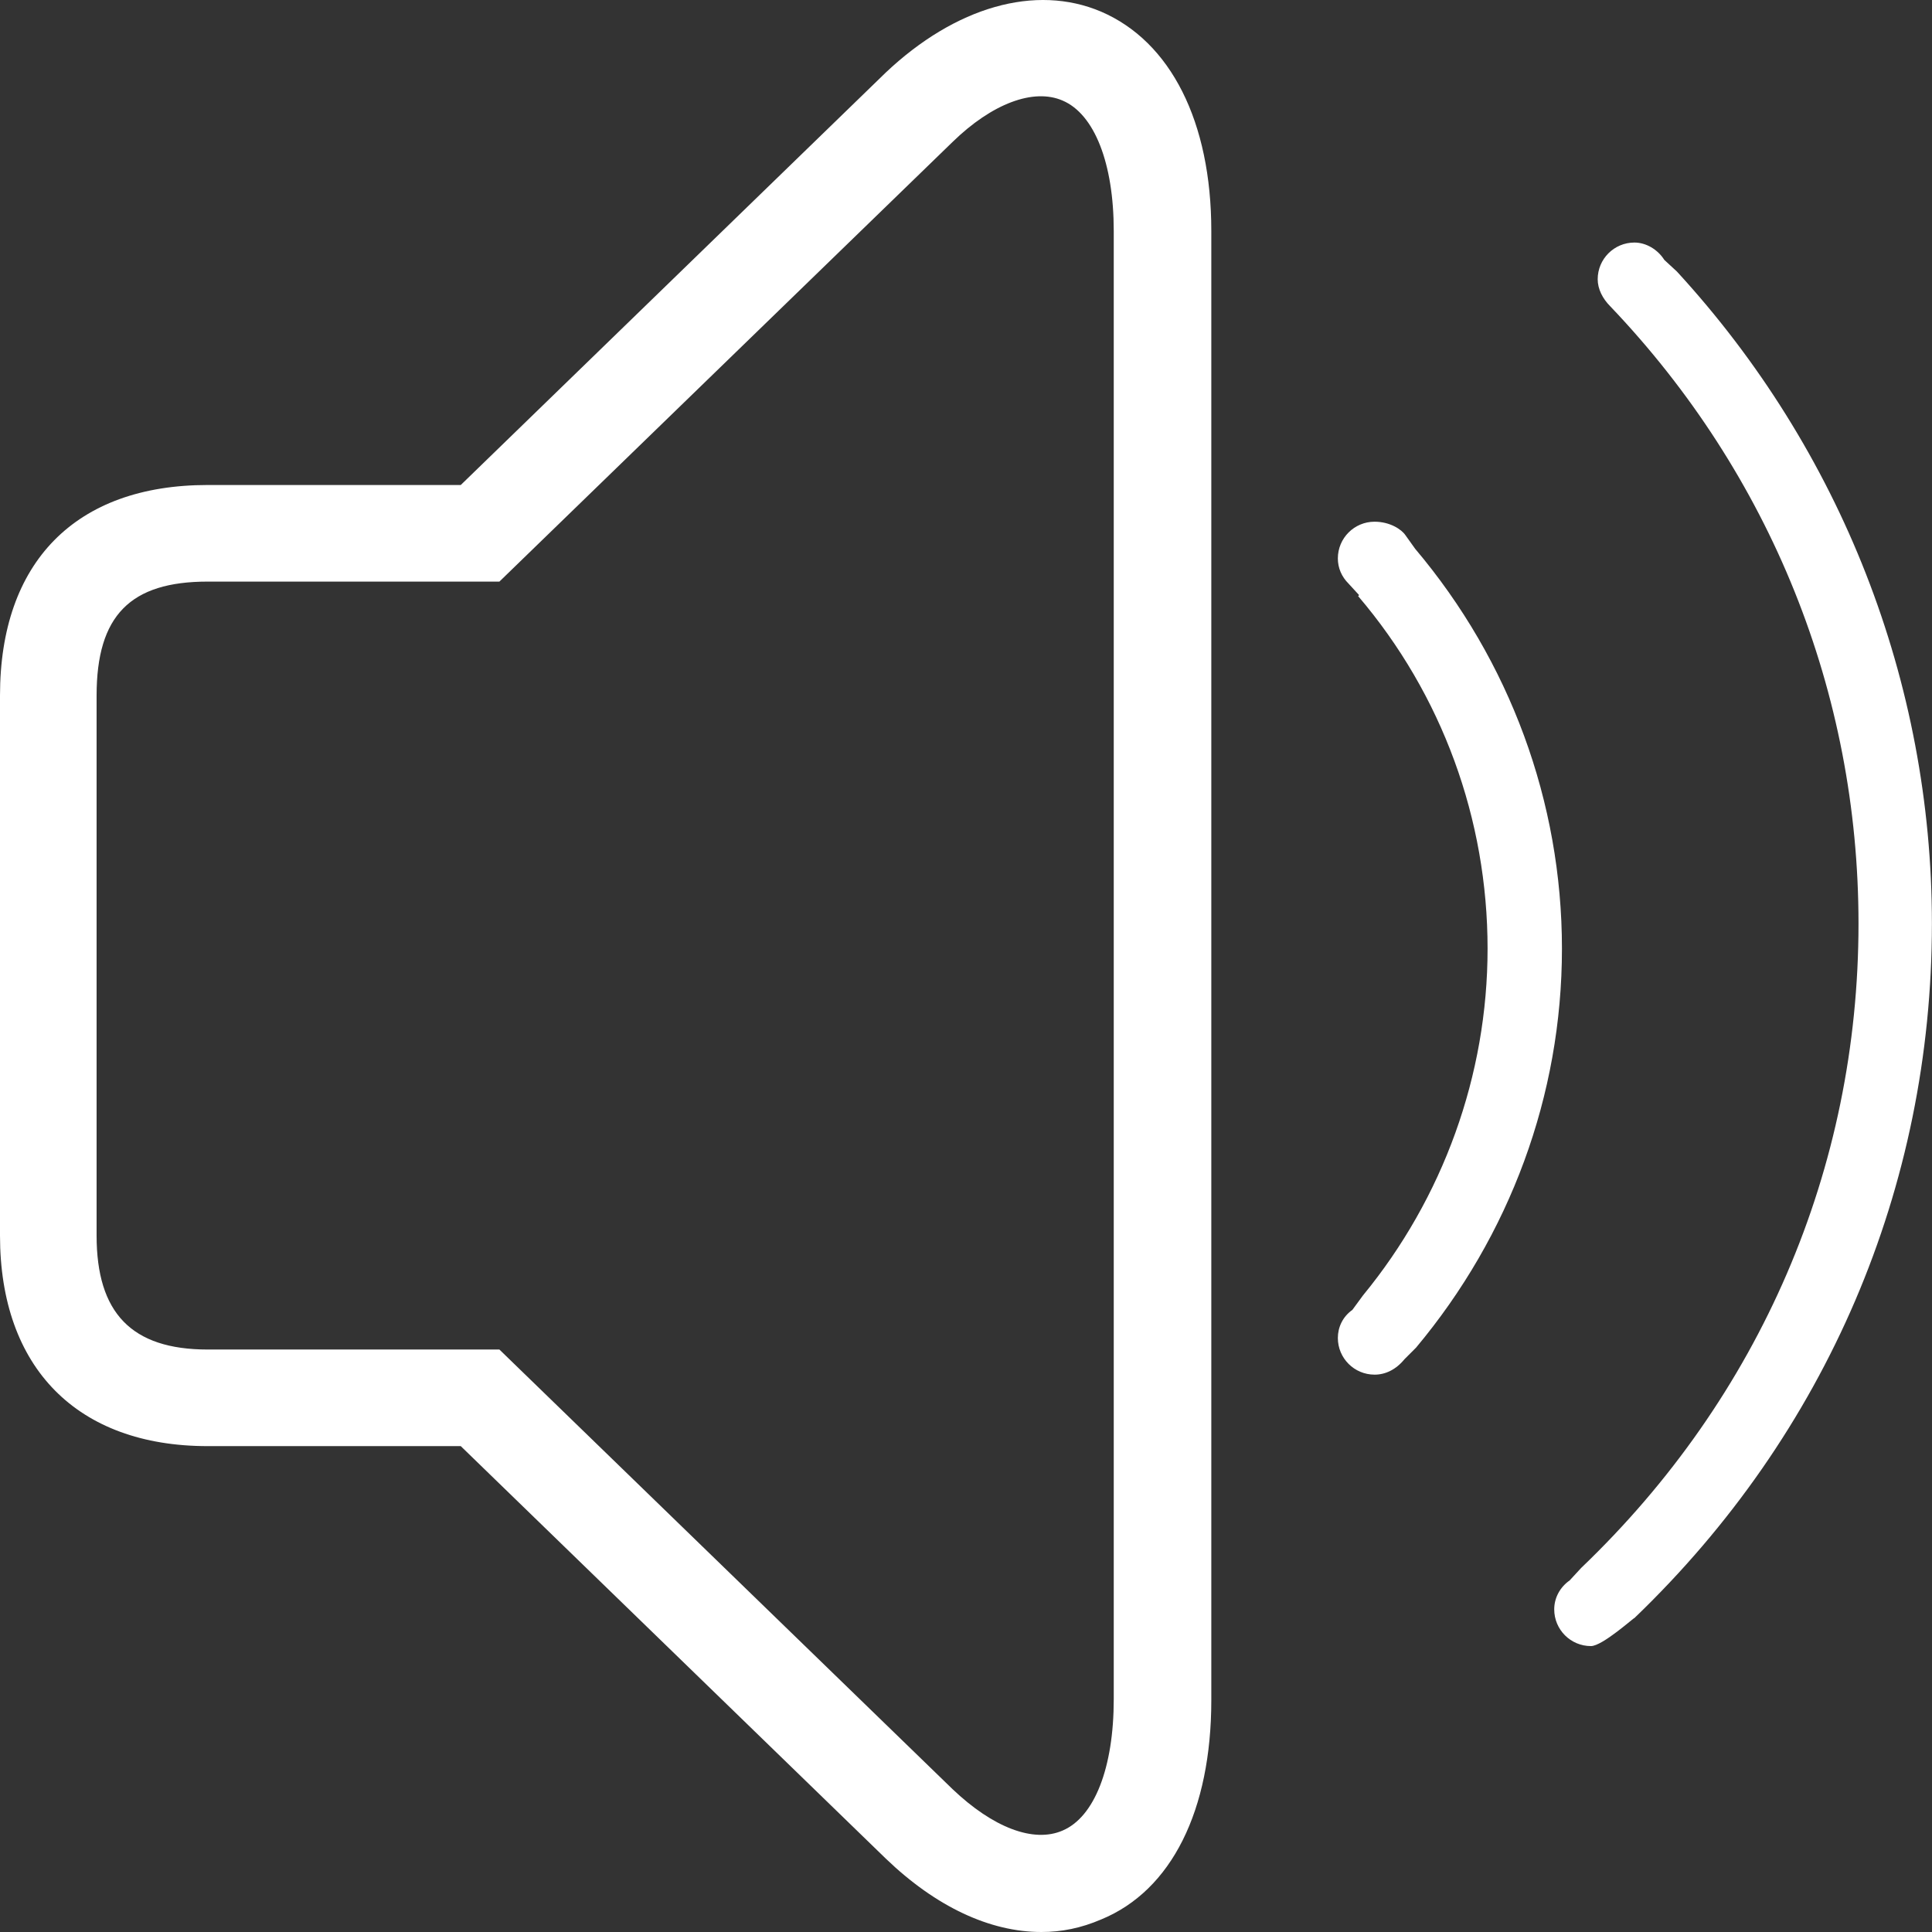 <?xml version="1.0" standalone="no"?><!DOCTYPE svg PUBLIC "-//W3C//DTD SVG 1.1//EN" "http://www.w3.org/Graphics/SVG/1.1/DTD/svg11.dtd"><svg t="1594110433142" class="icon" viewBox="0 0 1024 1024" version="1.1" xmlns="http://www.w3.org/2000/svg" p-id="3624" xmlns:xlink="http://www.w3.org/1999/xlink" width="64" height="64"><rect x="0" y="0" width="1024" height="1024" fill="#333333" stroke="none"/><defs><style type="text/css"></style></defs><path d="M843.225 872.455c-10.752 0-19.455-8.704-19.455-19.455 0-6.144 3.072-11.775 8.192-15.359l6.144-6.656c94.716-90.62 146.937-211.446 146.937-341.488 0-122.362-46.59-238.069-131.578-327.153-4.096-4.096-6.656-9.216-6.656-14.335 0-10.752 8.704-19.455 19.455-19.455 6.144 0 12.287 3.584 15.871 9.216l6.656 6.144c87.036 94.716 135.162 217.59 135.162 345.584 0 139.77-55.805 270.324-157.689 368.111 0-0.512-16.895 14.847-23.039 14.847z m-114.683-143.865c-10.752 0-19.455-8.704-19.455-19.455 0-5.632 2.56-11.263 7.68-14.847l5.632-7.68c42.494-51.71 66.045-116.731 66.045-183.8 0-68.605-24.063-134.65-68.605-186.871l0.512-0.512-5.632-6.144c-3.584-3.584-5.632-8.192-5.632-13.311 0-10.752 8.704-19.455 19.455-19.455 8.192 0 14.335 4.096 16.383 7.168l5.12 7.168c50.174 59.389 77.82 134.138 77.82 211.958s-27.647 152.057-77.308 211.446l-6.144 6.144c-4.608 5.632-10.24 8.192-15.871 8.192zM551.911 1024c-27.135 0-55.805-13.311-82.428-38.91l-225.27-218.614H110.075C40.958 766.476 0 725.006 0 654.865V368.67c0-70.653 39.934-111.611 110.075-111.611h134.138l225.27-218.614C506.345 3.631 548.839-8.656 583.653 6.191c36.862 15.871 58.365 58.365 58.365 116.219V901.126c0 58.365-20.991 100.859-58.365 116.219-10.752 4.608-20.991 6.656-31.743 6.656zM110.075 308.257c-40.958 0-58.877 17.919-58.877 60.413v286.195c0 40.958 18.431 60.413 58.877 60.413h154.617l240.117 232.949c21.503 20.479 43.006 28.671 58.365 22.015 16.895-7.168 27.135-33.278 27.135-69.629v-778.204c0-35.838-10.24-61.949-27.135-69.117-15.359-6.656-37.374 1.536-58.365 22.015L264.692 308.257H110.075z" p-id="3625" fill="#ffffff"></path></svg>